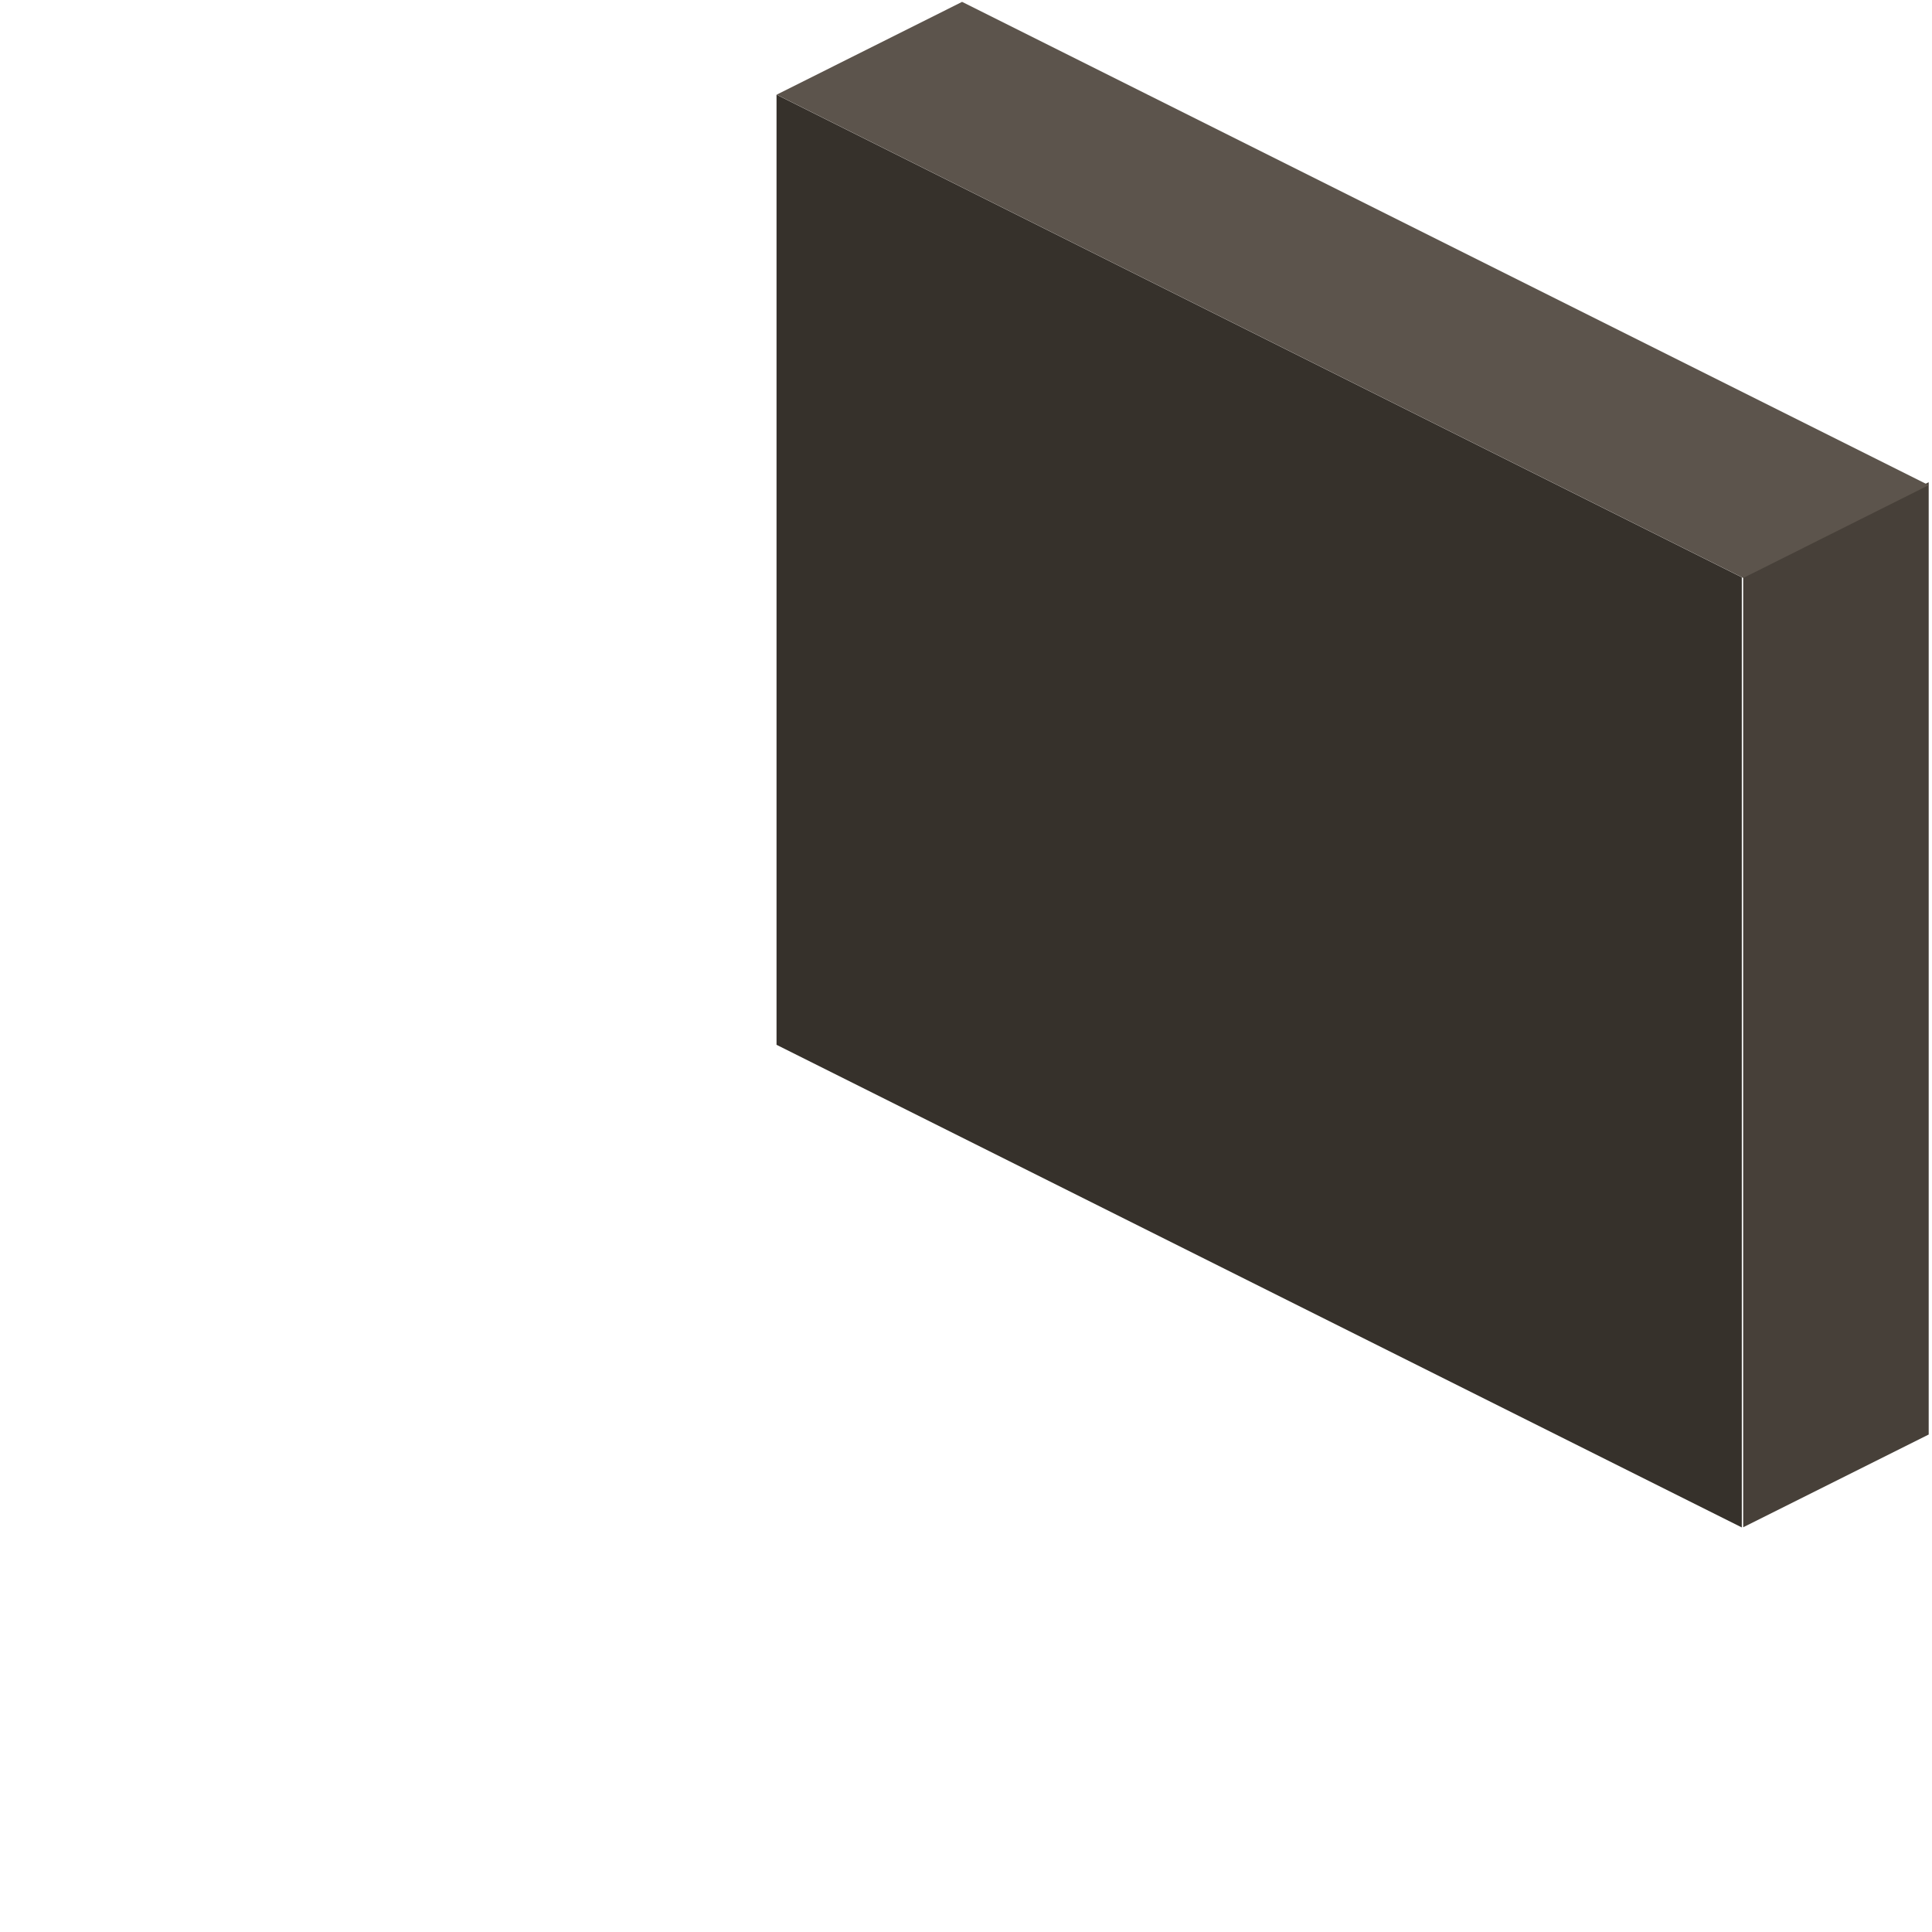 <?xml version="1.0" encoding="UTF-8" standalone="no"?>
<!DOCTYPE svg PUBLIC "-//W3C//DTD SVG 1.1//EN" "http://www.w3.org/Graphics/SVG/1.1/DTD/svg11.dtd">
<svg width="100%" height="100%" viewBox="0 0 500 500" version="1.1" xmlns="http://www.w3.org/2000/svg" xmlns:xlink="http://www.w3.org/1999/xlink" xml:space="preserve" xmlns:serif="http://www.serif.com/" style="fill-rule:evenodd;clip-rule:evenodd;stroke-linejoin:round;stroke-miterlimit:2;">
    <g id="Object" transform="matrix(1,0,0,1,200,-1)">
        <g transform="matrix(0.532,0.266,4.1902e-17,0.948,-46.619,35.621)">
            <rect x="89.443" y="-35.777" width="469.574" height="259.384" style="fill:rgb(54,49,43);"/>
        </g>
        <g transform="matrix(0.976,-0.488,-7.94435e-17,1.602,-246.455,-283.447)">
            <rect x="509.823" y="425.747" width="49.193" height="153.841" style="fill:rgb(71,64,57);"/>
        </g>
        <g transform="matrix(1.073,-0.537,0.608,0.304,1,25.5)">
            <rect x="0" y="0" width="44.721" height="411.437" style="fill:rgb(92,84,76);"/>
        </g>
    </g>
</svg>
